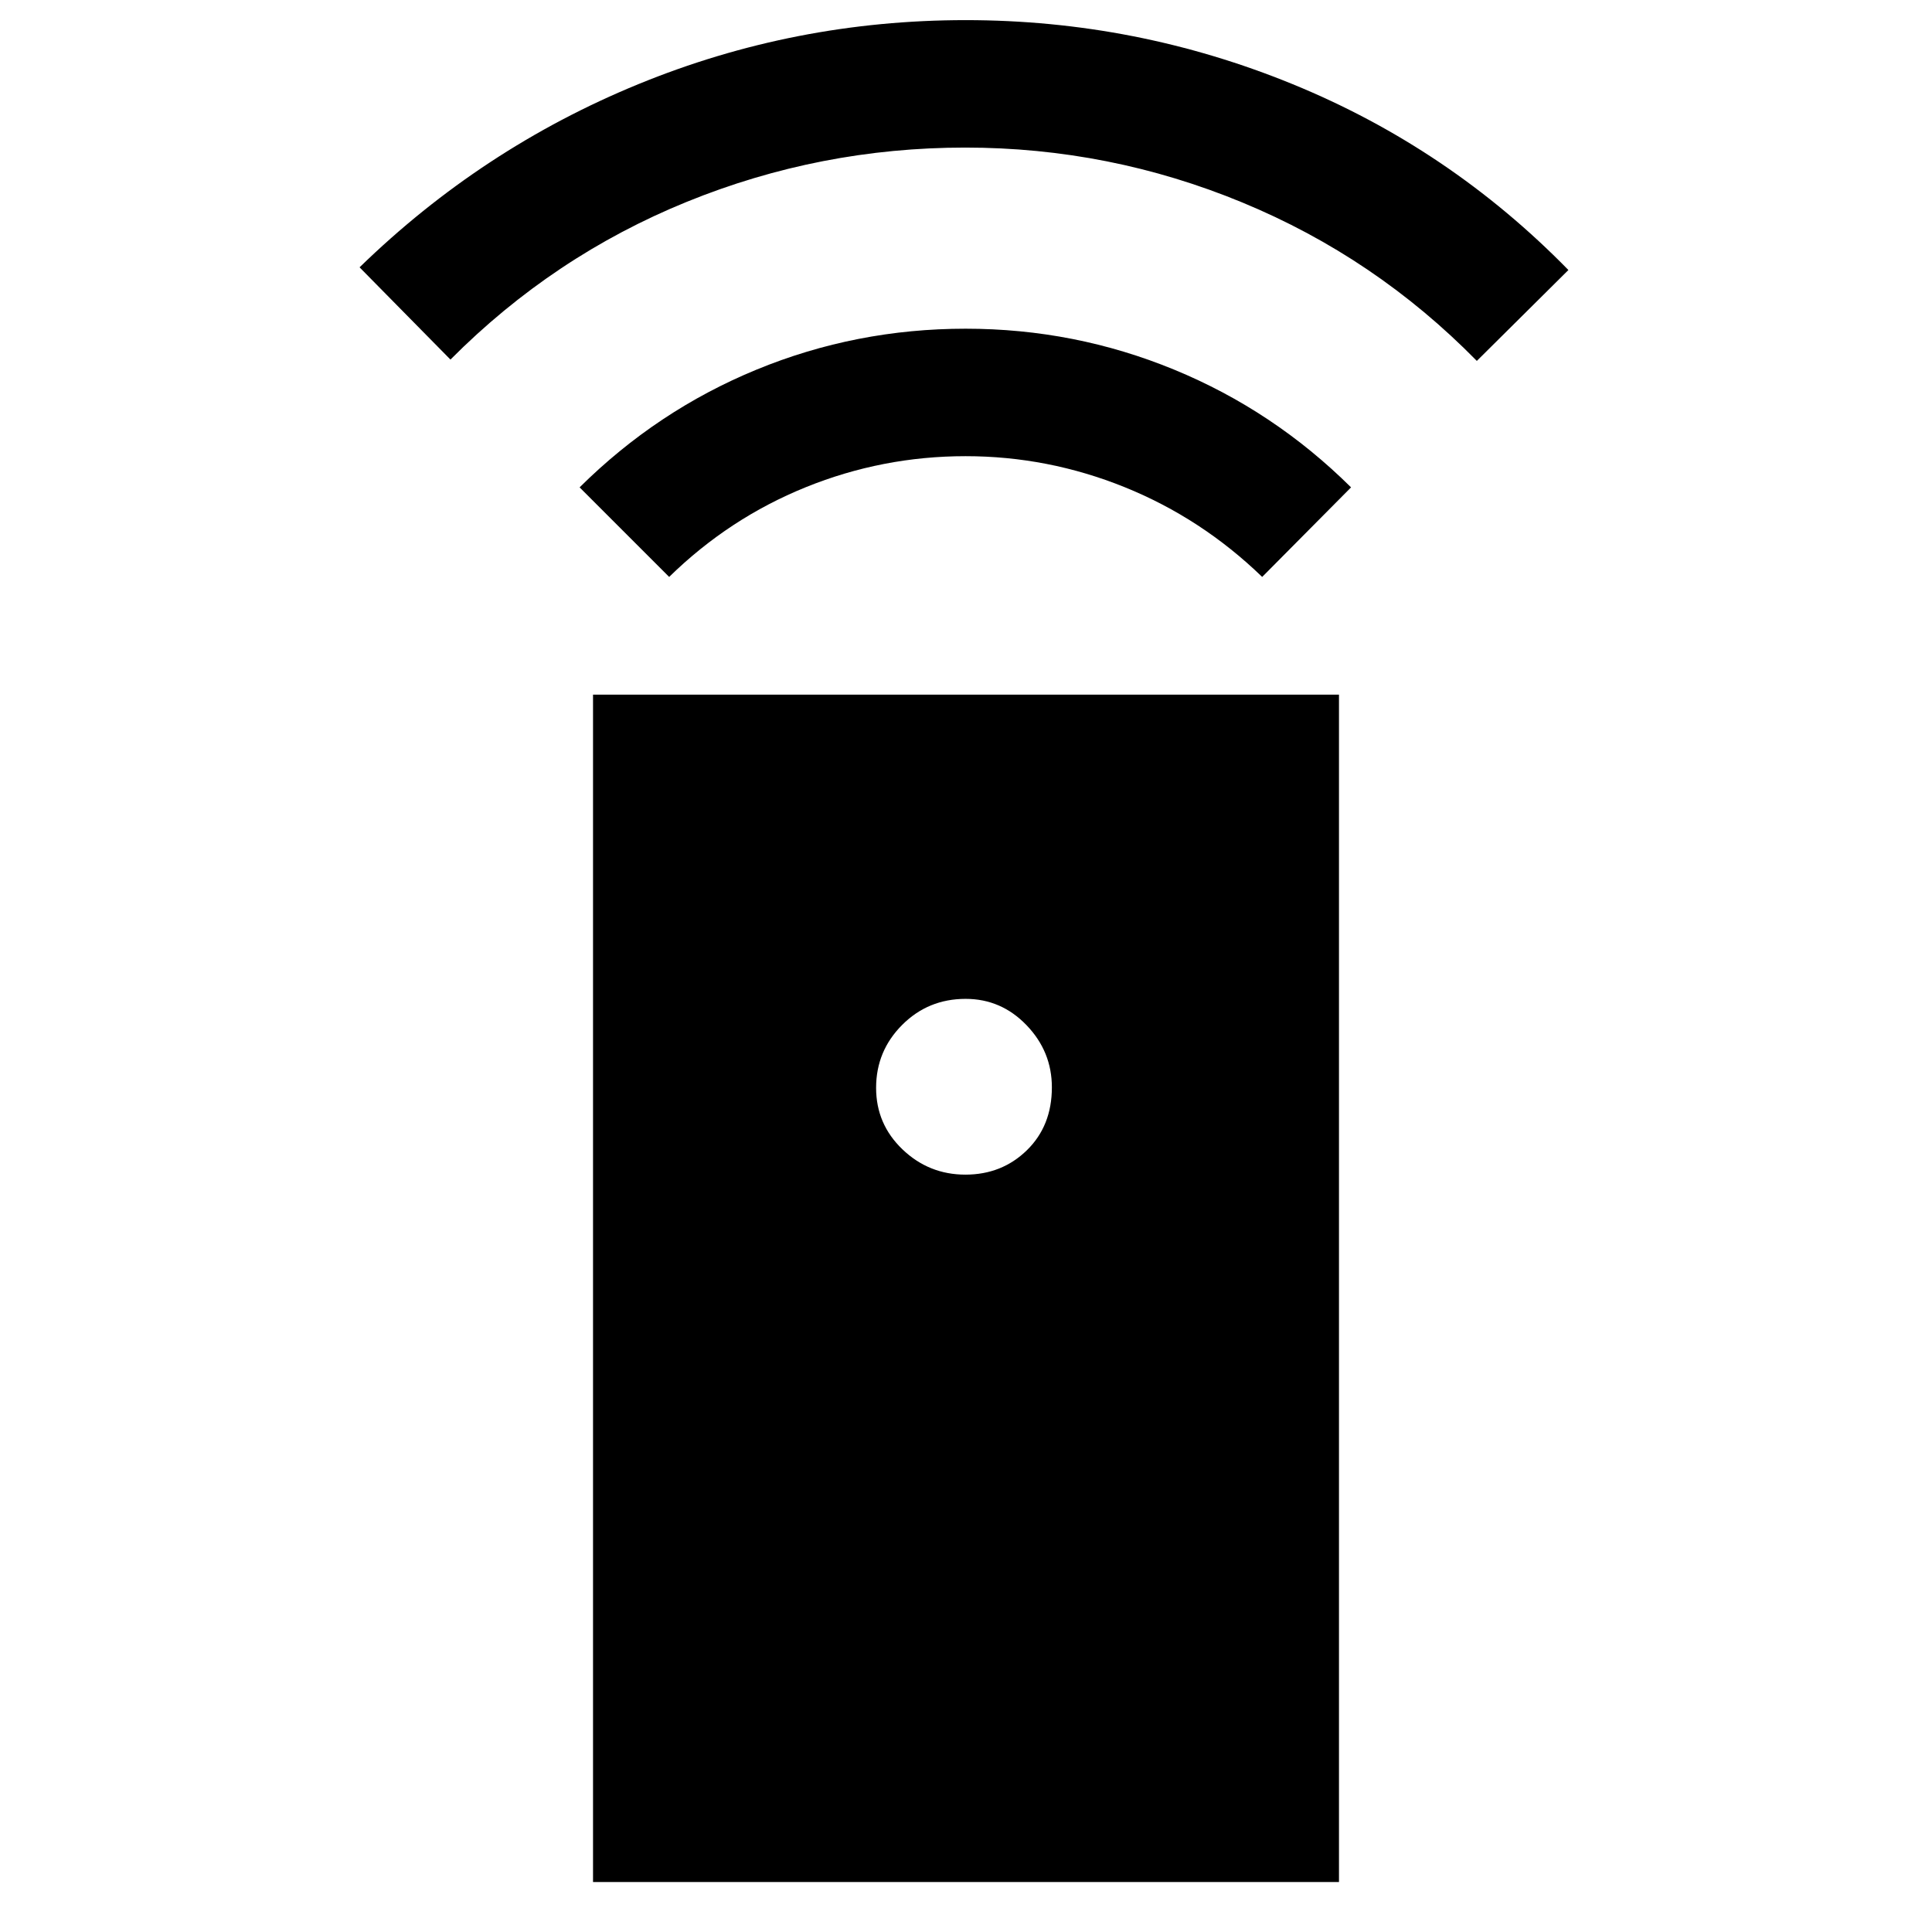 <svg xmlns="http://www.w3.org/2000/svg" height="40" viewBox="0 -960 960 960" width="40"><path d="M294.67-24.83v-590h370.66v590H294.67Zm185.03-351.5q18.13 0 30.55-12.12 12.42-12.13 12.42-31.25 0-17.8-12.58-30.88-12.57-13.09-30.29-13.09-18.62 0-31.54 12.96-12.93 12.96-12.93 31.25 0 18.05 13.12 30.59t31.25 12.54Zm-147.2-297-44.5-44.5q38.5-38.17 87.9-58.5 49.41-20.34 103.92-20.34 54.18 0 103.6 20.34 49.41 20.33 87.91 58.5l-44.16 44.5Q597-702.5 558.86-717.92q-38.13-15.41-79.08-15.41-41.28 0-79.36 15.41-38.09 15.42-67.92 44.59Zm-108.67-108-45.16-45.84q60.83-59.16 138.5-91Q394.83-950 479.83-950q84.67 0 162.5 31.83 77.84 31.84 137 92.34l-45.5 45.16q-50.44-51.39-116.46-78.69-66.02-27.31-137.77-27.31-72.08 0-138.37 26.97-66.29 26.98-117.4 78.37Z"/></svg>